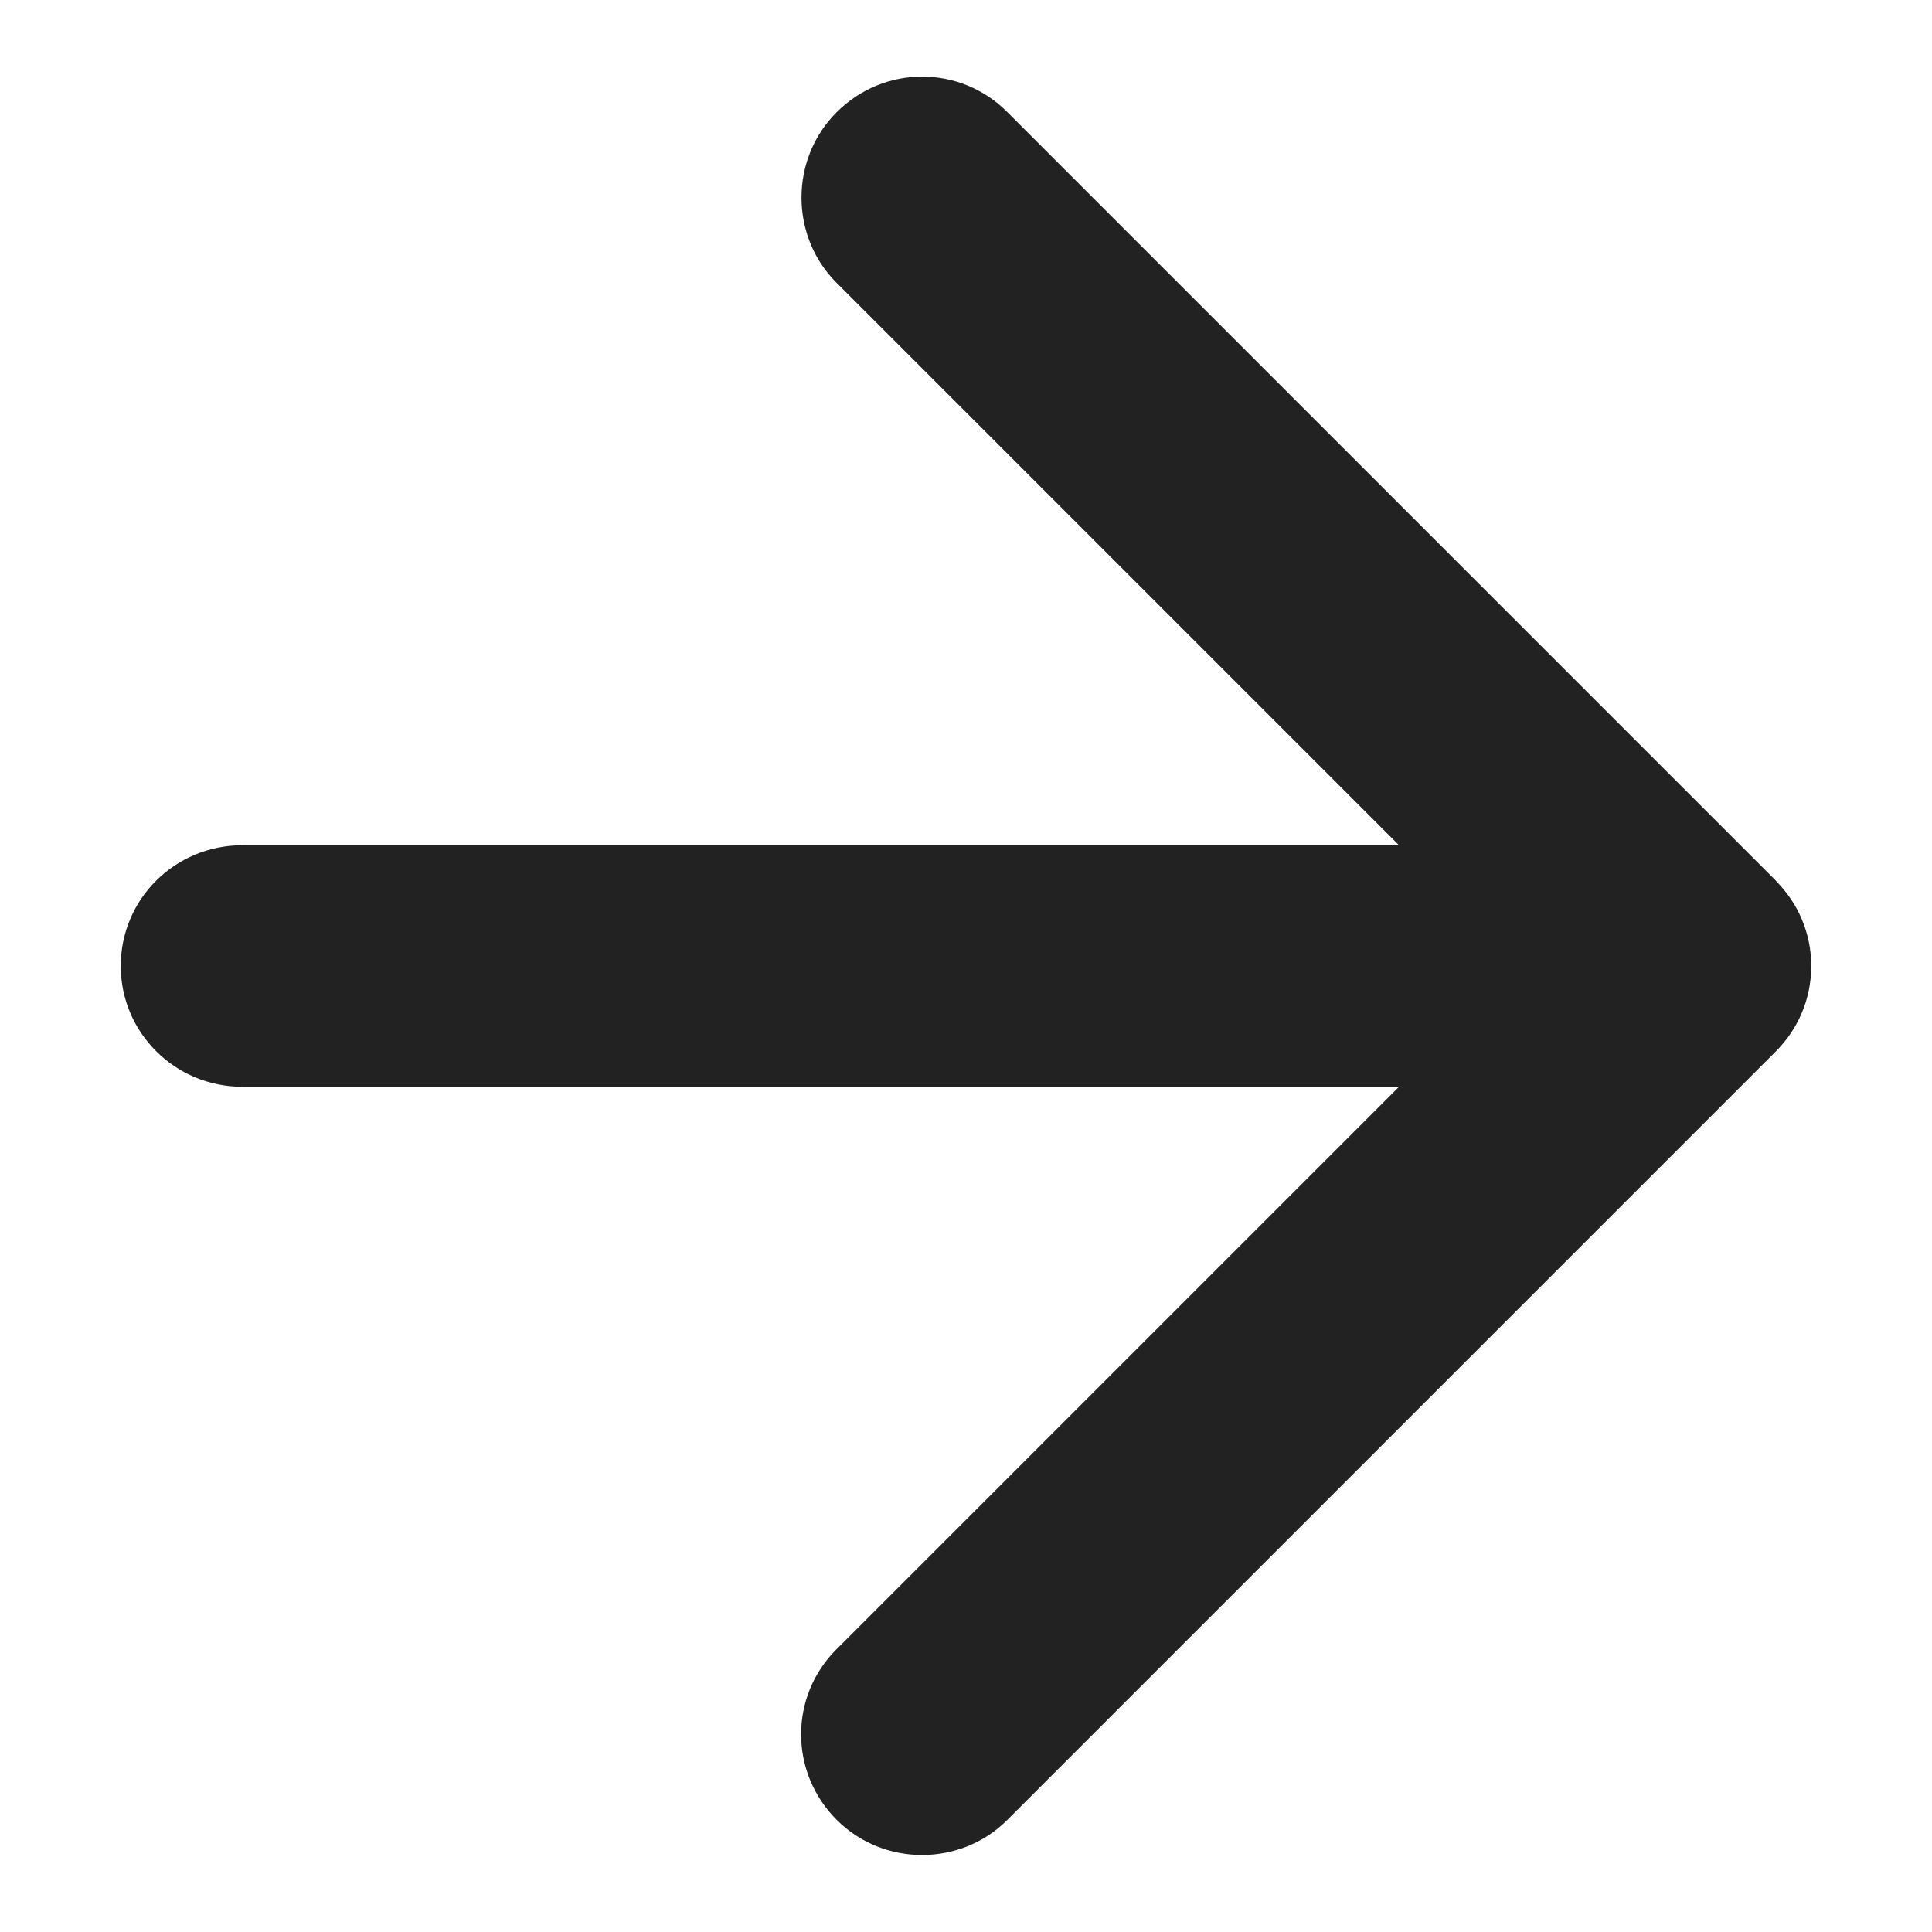 <svg xmlns="http://www.w3.org/2000/svg" width="16" height="16" viewBox="0 0 16 16">
  <path fill="#222222" fill-rule="evenodd" d="M11.586,7 L2.007,7 C1.451,7 1,7.444 1,8 C1,8.552 1.45,9 2.007,9 L11.586,9 L6.926,13.66 C6.537,14.049 6.536,14.678 6.929,15.071 C7.319,15.462 7.958,15.456 8.34,15.074 L14.707,8.707 L14.707,8.707 C14.888,8.526 15,8.277 15,8 C15,7.724 14.888,7.475 14.706,7.294 L14.707,7.293 L8.34,0.926 C7.951,0.537 7.322,0.536 6.929,0.929 C6.538,1.319 6.544,1.958 6.926,2.34 L11.586,7 Z"/>
</svg>
